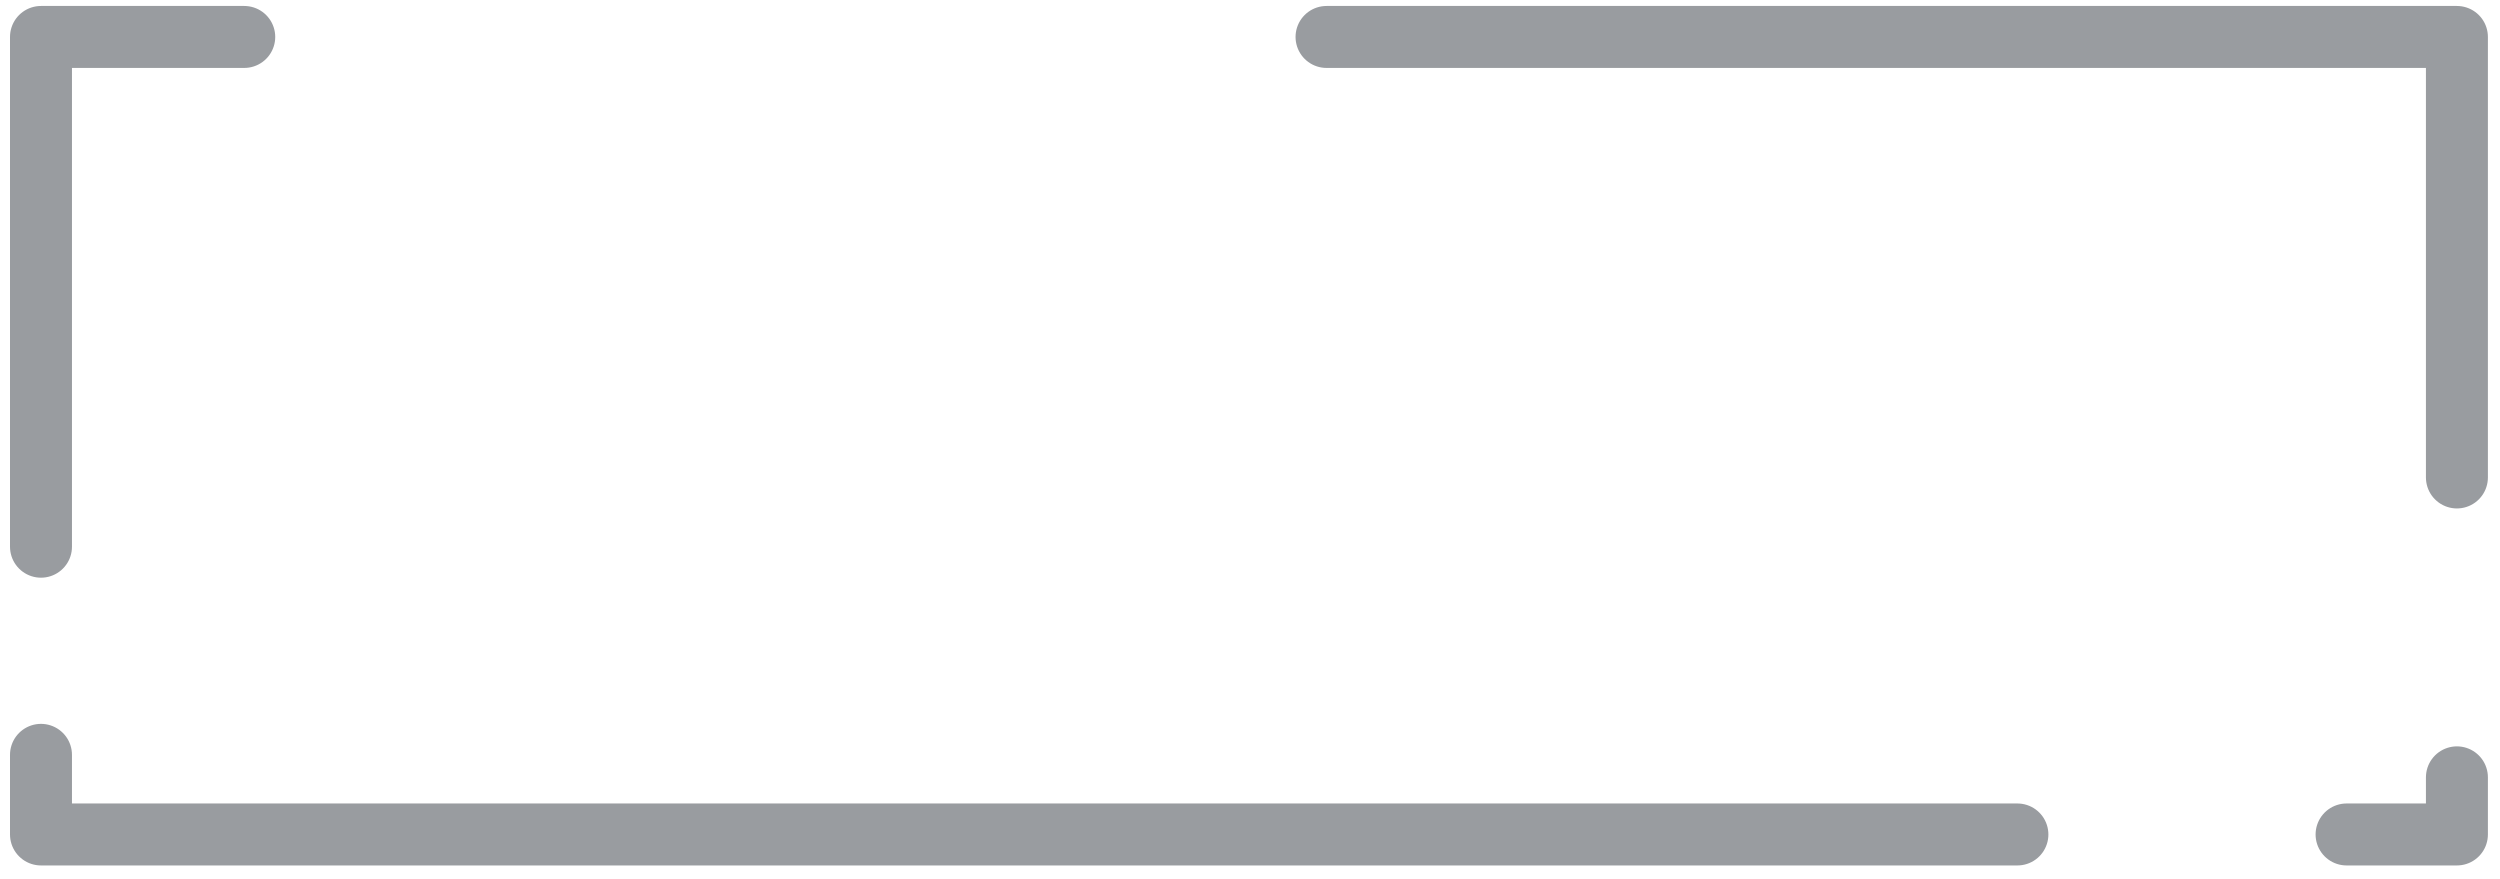 <svg width="145" height="51" viewBox="0 0 145 51" fill="none" xmlns="http://www.w3.org/2000/svg">
<path d="M142.501 45.086L142.501 48.399L136.101 48.399" stroke="#999CA0" stroke-width="3.594" stroke-miterlimit="10" stroke-linecap="round" stroke-linejoin="round"/>
<path d="M76.939 2.143L142.501 2.143L142.501 27.693" stroke="#999CA0" stroke-width="3.594" stroke-miterlimit="10" stroke-linecap="round" stroke-linejoin="round"/>
<path d="M2.377 31.709L2.377 2.143L14.166 2.143" stroke="#999CA0" stroke-width="3.594" stroke-miterlimit="10" stroke-linecap="round" stroke-linejoin="round"/>
<path d="M117.009 48.399L2.377 48.399L2.377 43.781" stroke="#999CA0" stroke-width="3.594" stroke-miterlimit="10" stroke-linecap="round" stroke-linejoin="round"/>
</svg>
